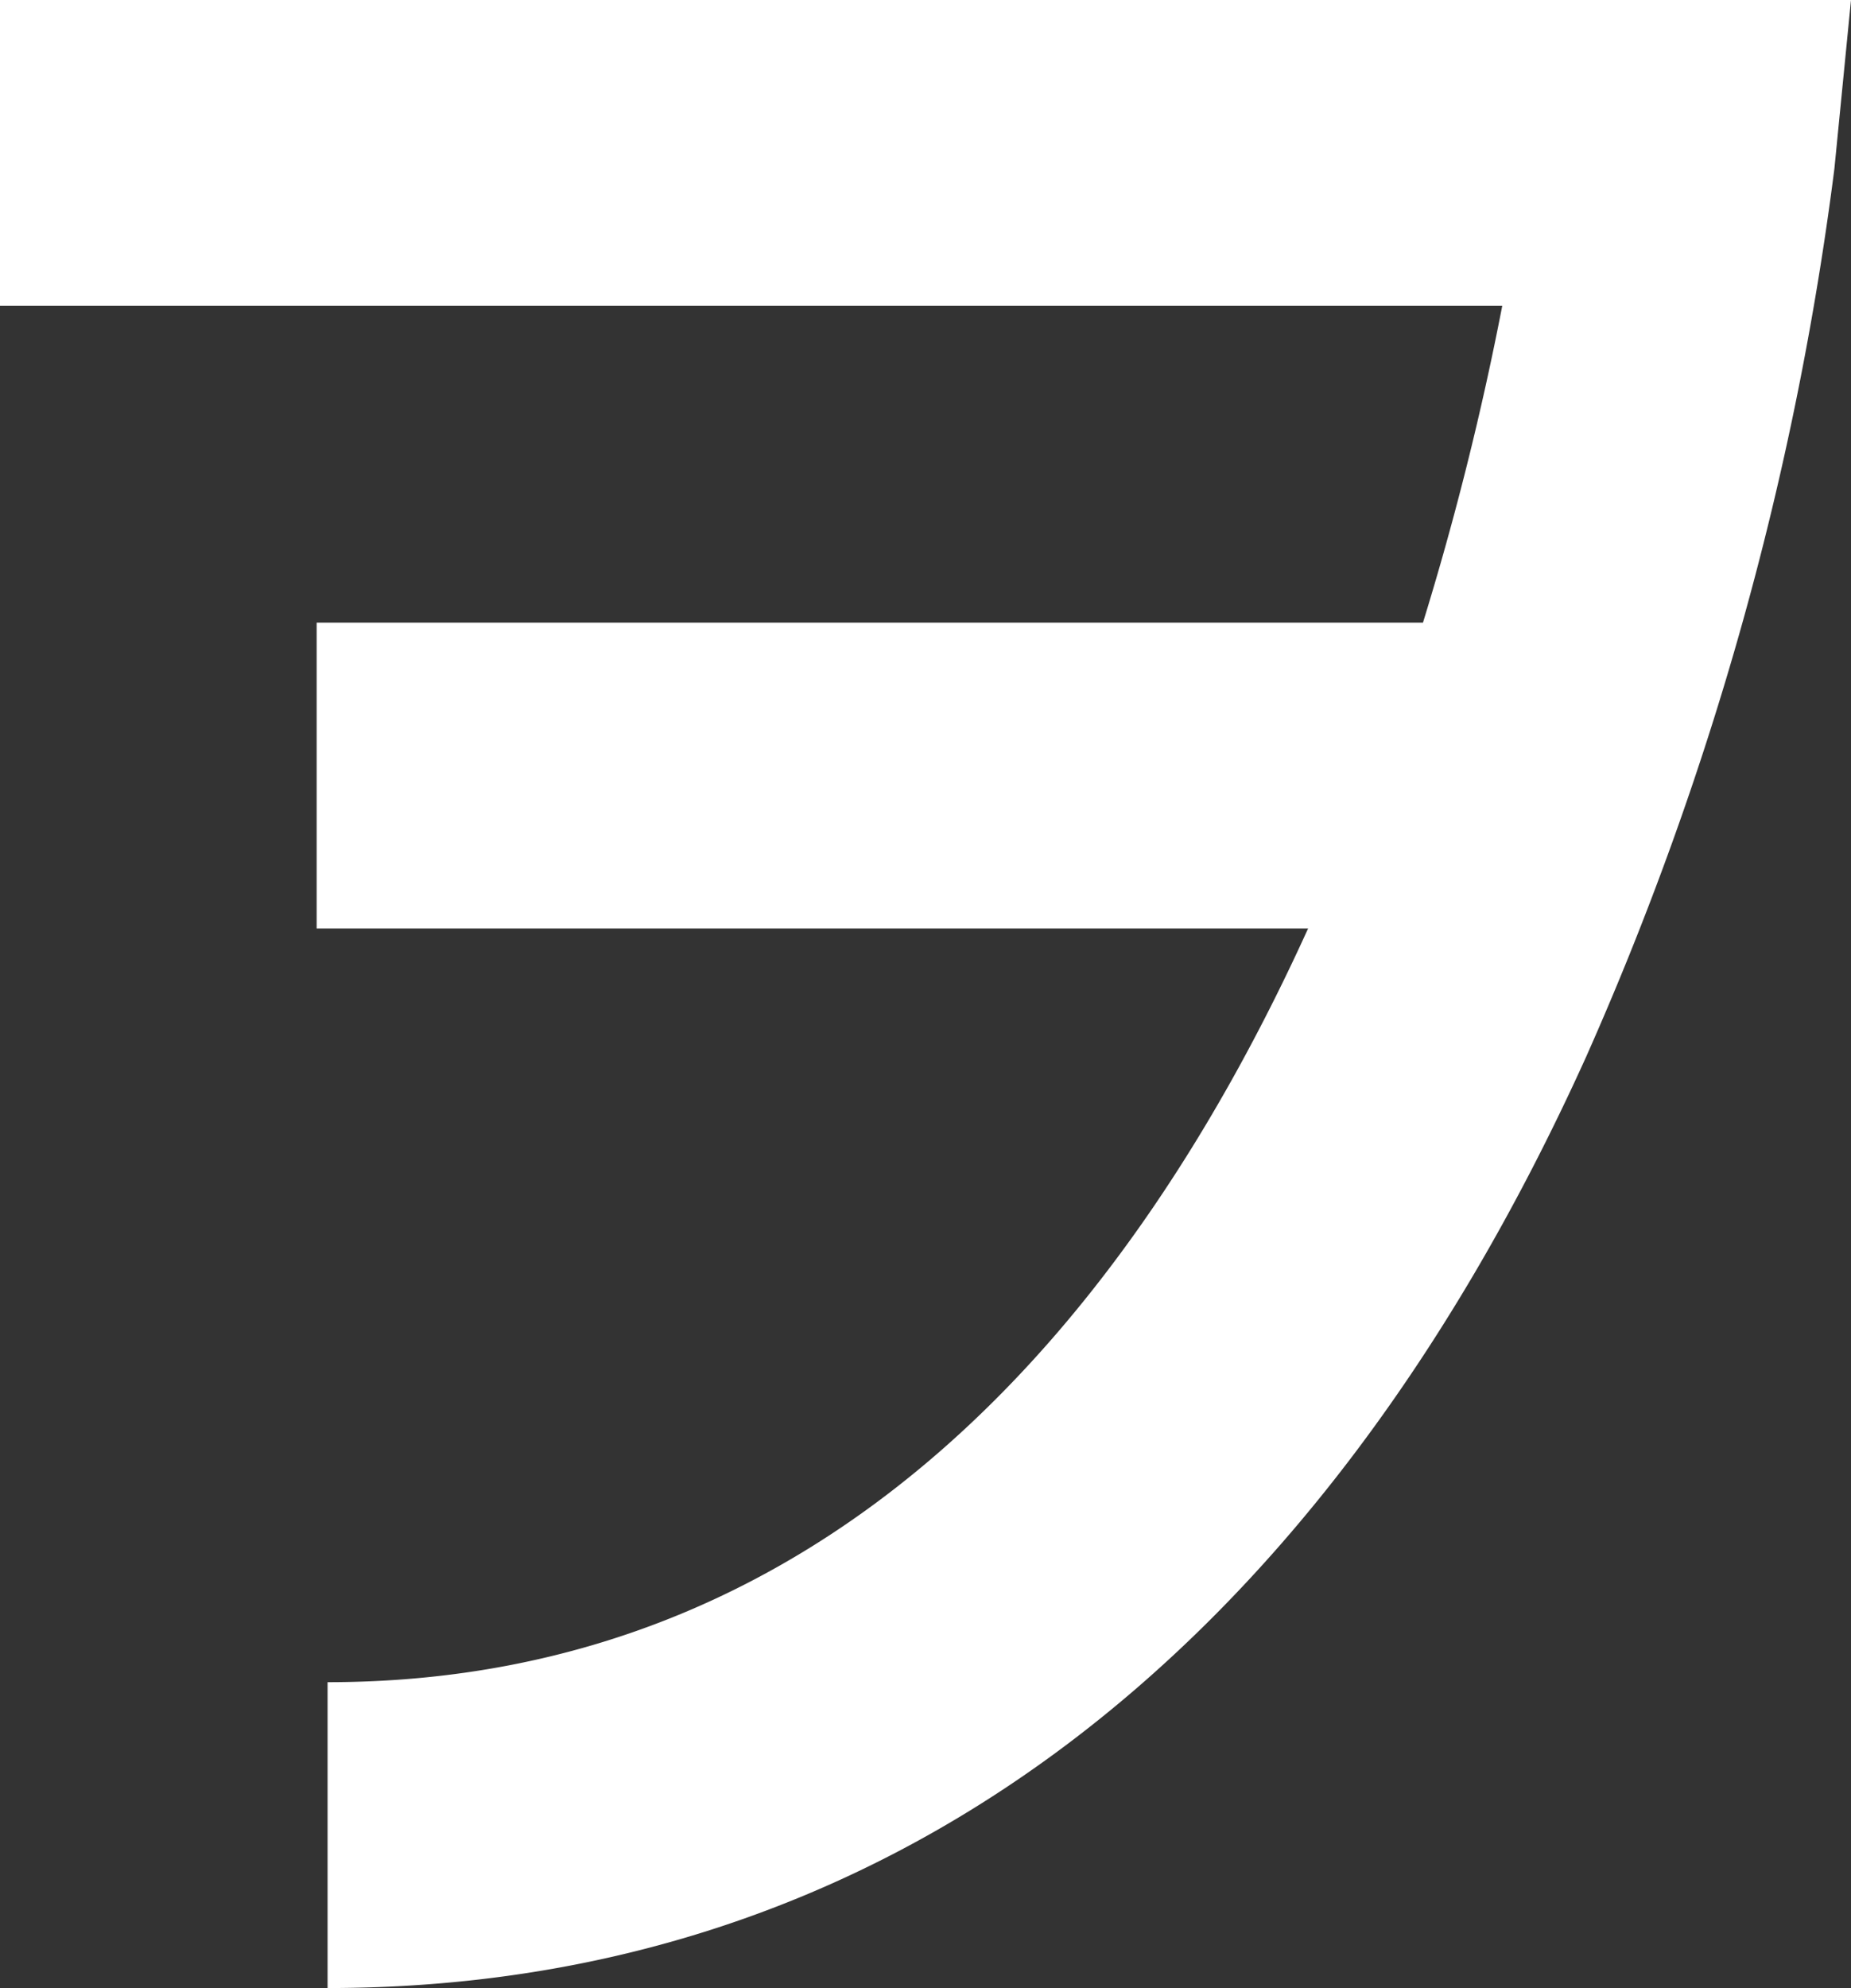 <svg xmlns="http://www.w3.org/2000/svg" viewBox="0 0 84.76 91"><rect x="0" y="0" width="84.76" height="91" fill="#333333" stroke="none"/><defs><style>.cls-1{fill:#fff;}</style></defs><title>wo</title><g id="Warstwa_2" data-name="Warstwa 2"><g id="Layer_3" data-name="Layer 3"><path class="cls-1" d="M0,14H68.79a138.61,138.61,0,0,1-3.63,14.5H14.5v14H59.9C52,59.89,38.31,77,15,77V91c25,0,45-14.73,57.62-42.6A145.3,145.3,0,0,0,84,7.72L84.76,0H0Z"/></g></g></svg>